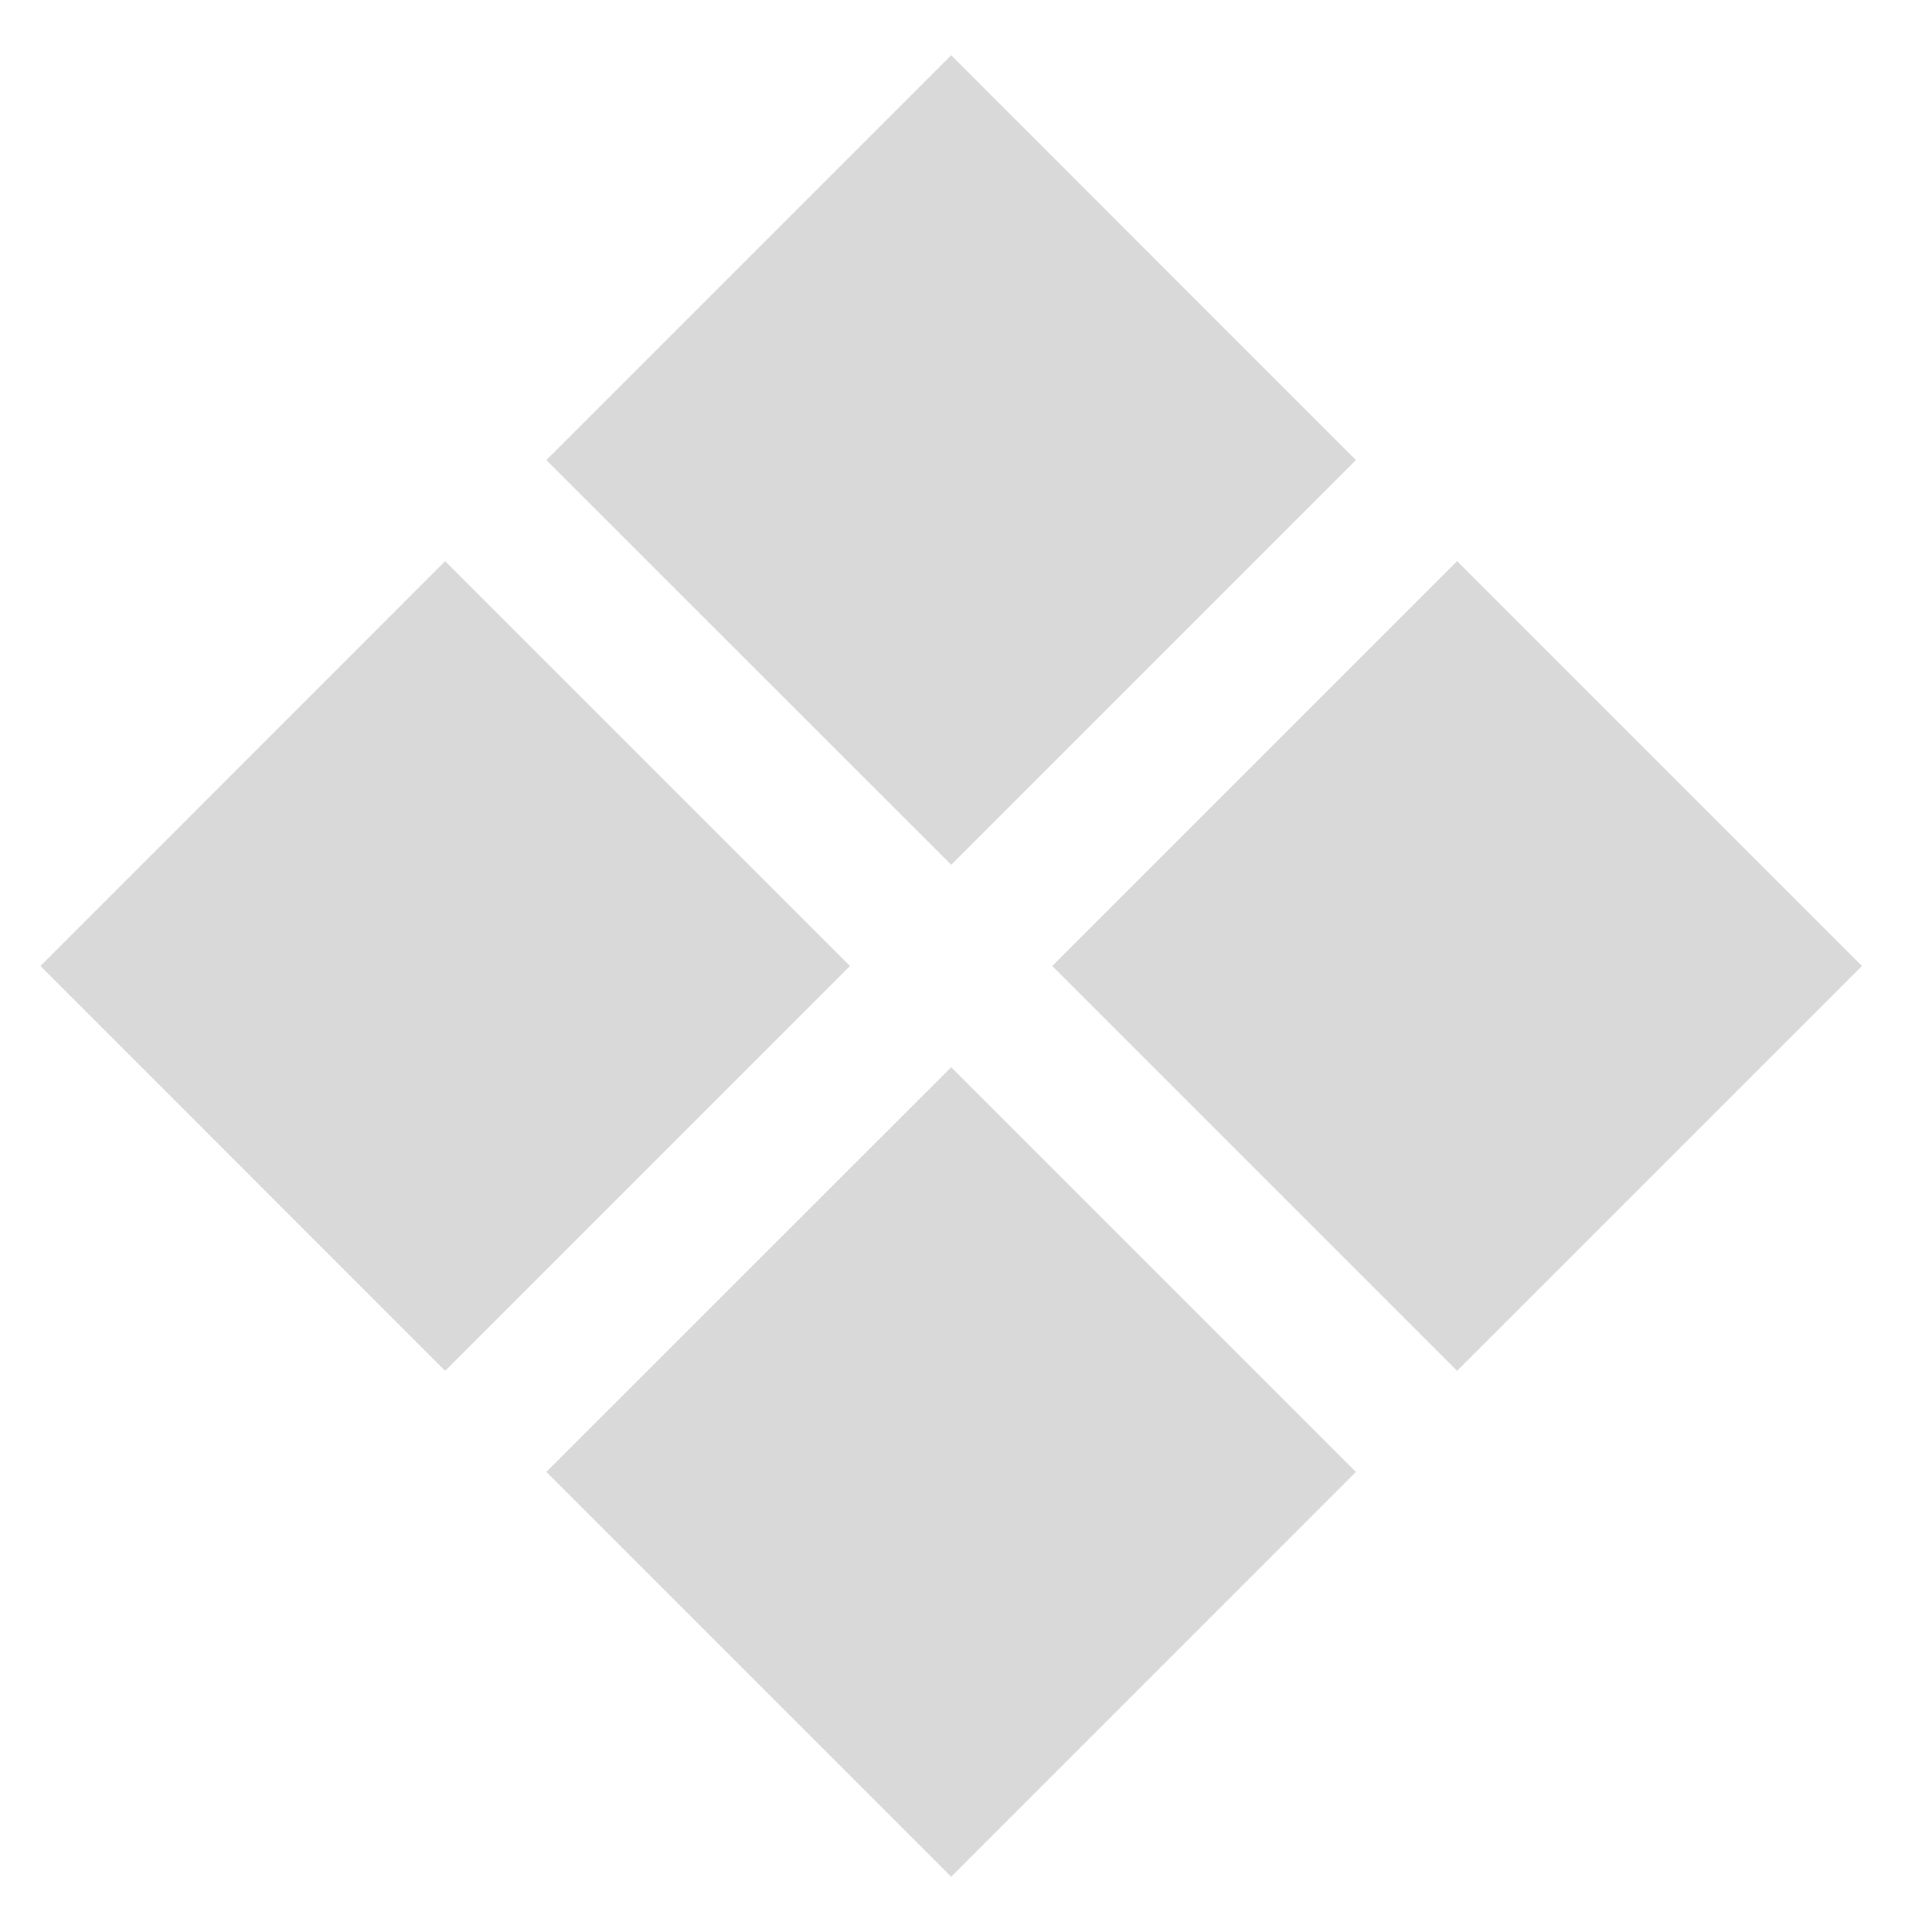 <svg width="15" height="15" viewBox="0 0 15 15" fill="none" xmlns="http://www.w3.org/2000/svg">
<path d="M10.527 3.572L7.385 6.714L4.242 3.572L7.385 0.429L10.527 3.572Z" fill="#D9D9D9"/>
<path d="M14.456 7.5L11.313 10.643L8.17 7.5L11.313 4.357L14.456 7.5Z" fill="#D9D9D9"/>
<path d="M6.599 7.5L3.456 10.643L0.314 7.5L3.456 4.357L6.599 7.5Z" fill="#D9D9D9"/>
<path d="M10.527 11.428L7.385 14.571L4.242 11.428L7.385 8.286L10.527 11.428Z" fill="#D9D9D9"/>
</svg>
